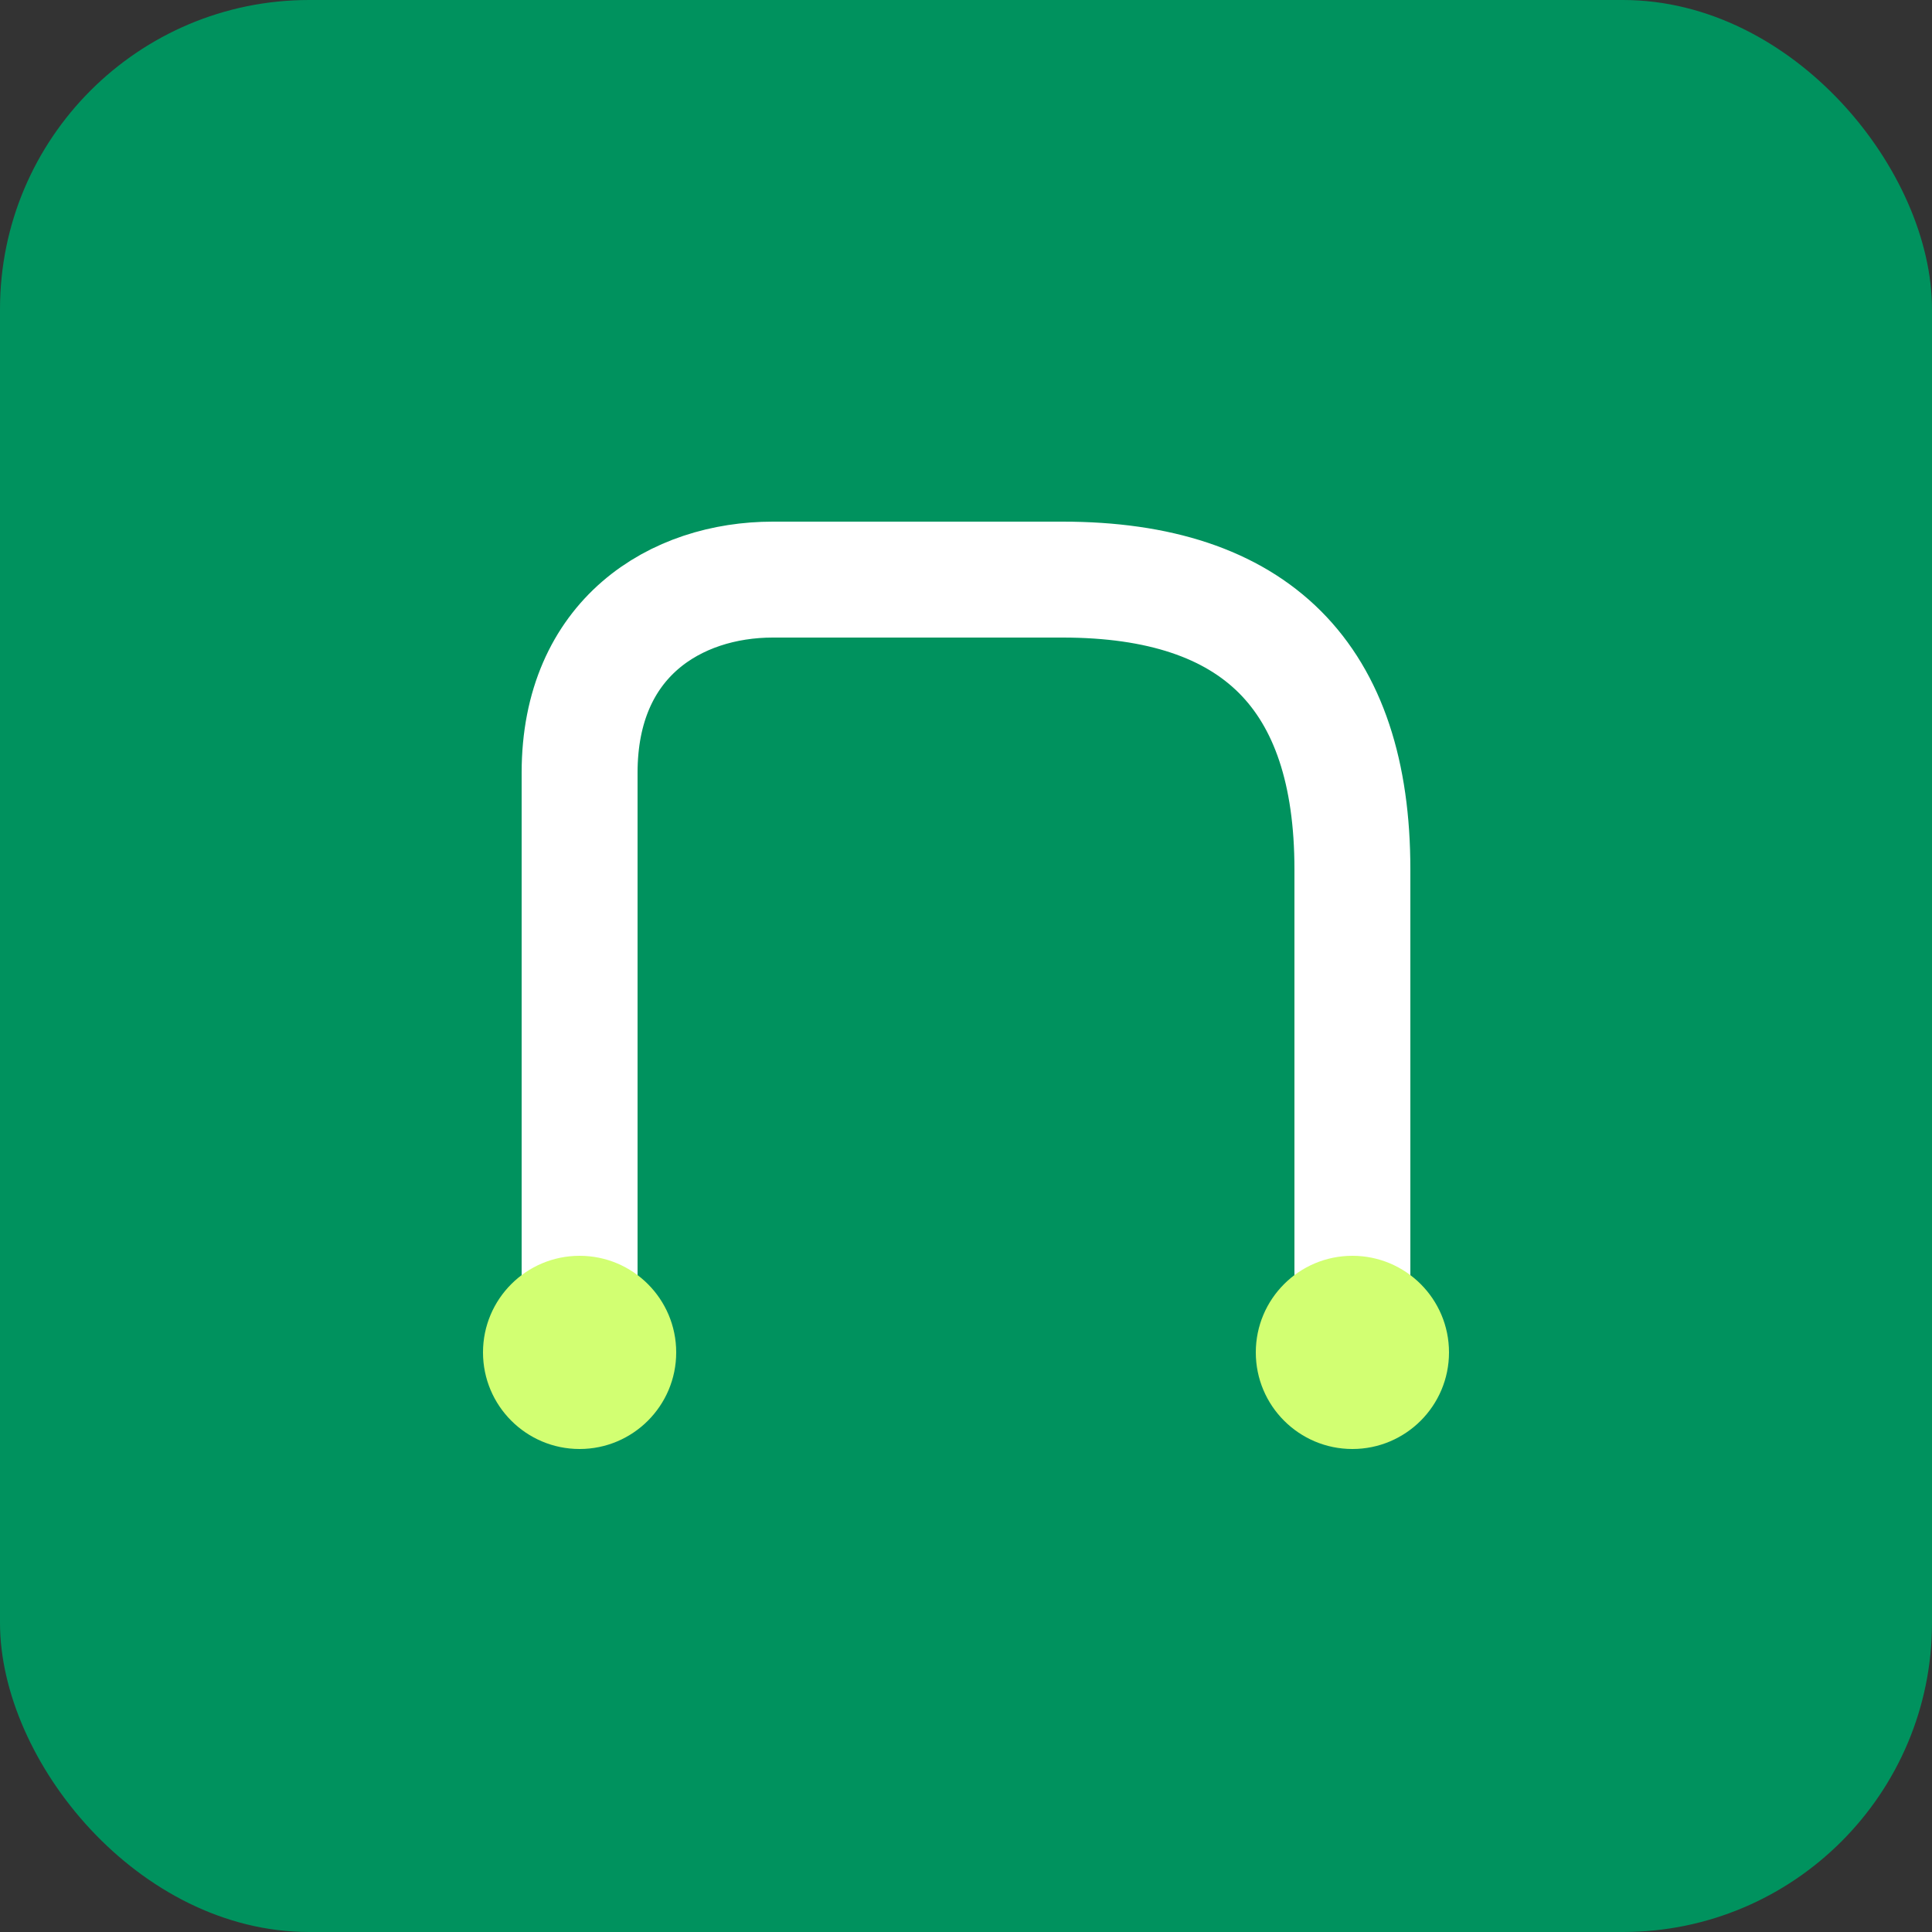 <!-- public/favicon.svg -->
<svg viewBox="0 0 100 100" xmlns="http://www.w3.org/2000/svg" fill="none">
  <rect x="0" y="0" width="100" height="100" fill="#333333" stroke="none"/>
  <rect width="100" height="100" rx="16" fill="#00925E"/>
  <path d="M30 70V40C30 33 35 30 40 30H55C65 30 70 35 70 45V70" stroke="white" stroke-width="6" stroke-linecap="round"/>
  <circle cx="30" cy="70" r="5" fill="#D2FF72"/>
  <circle cx="70" cy="70" r="5" fill="#D2FF72"/>
</svg>